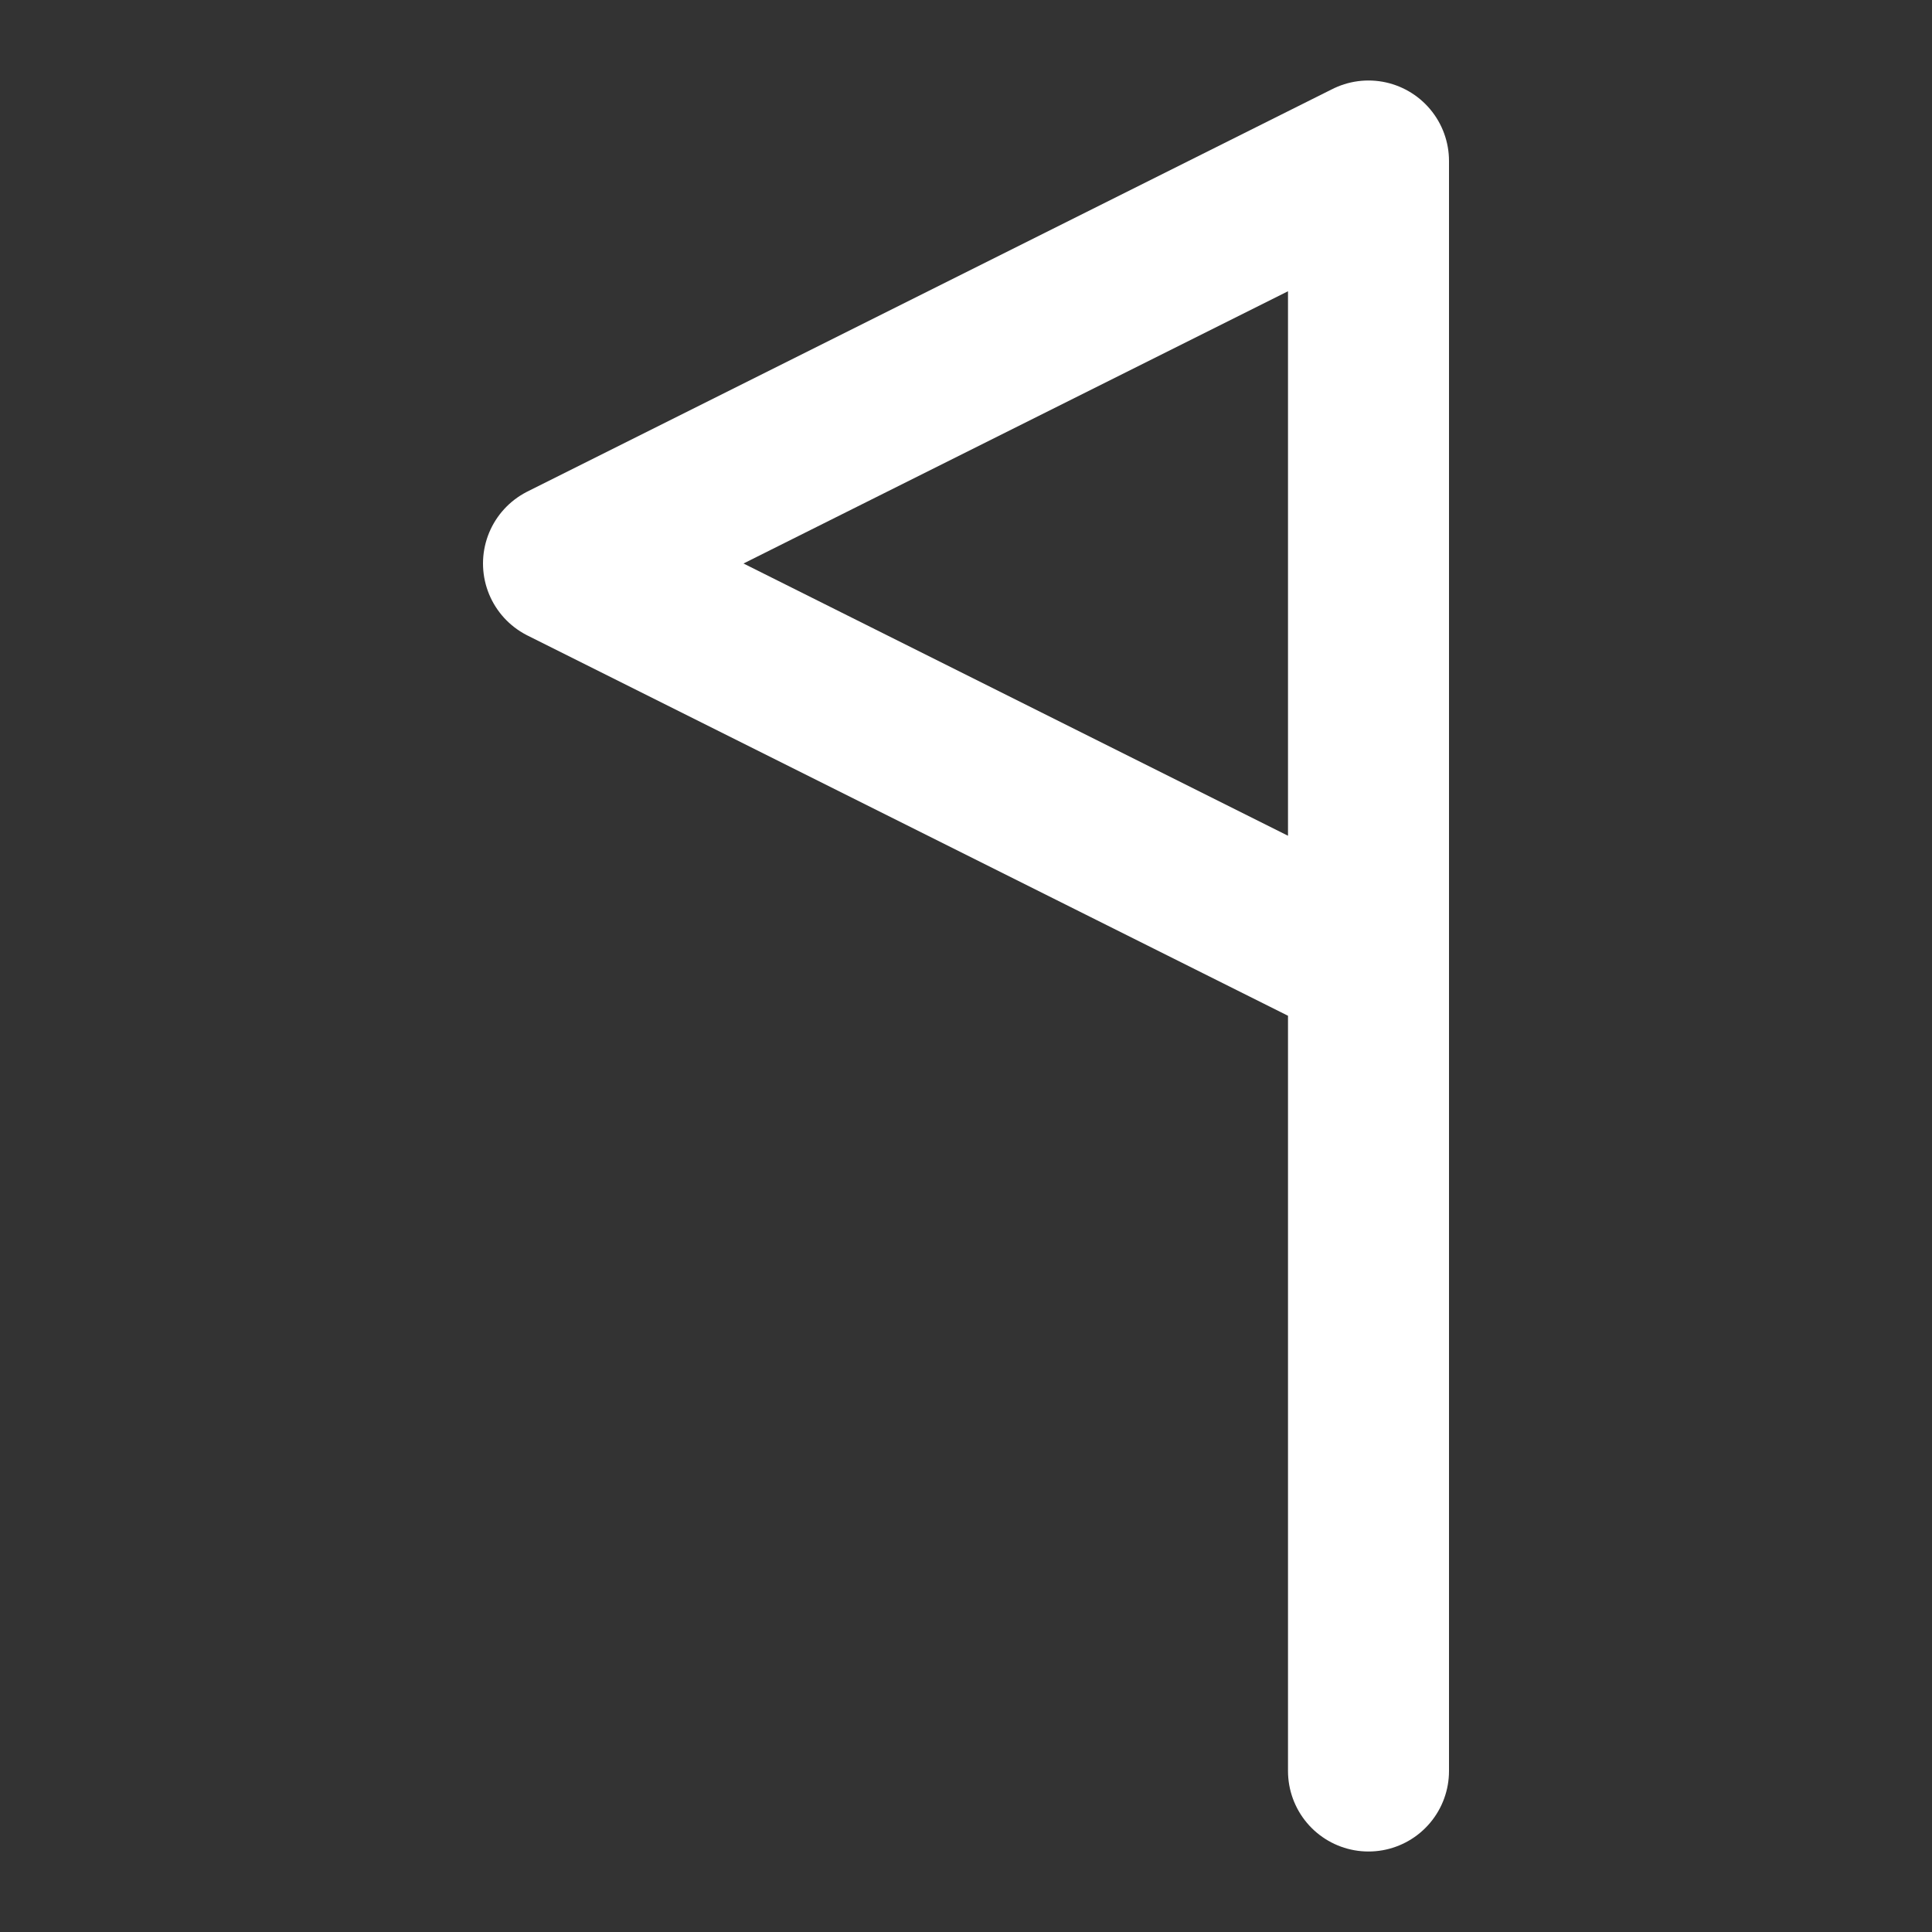<svg width="24" height="24" viewBox="0 0 24 24" fill="none" xmlns="http://www.w3.org/2000/svg">
<rect x="0" y="0" width="24" height="24" fill="#333333" stroke="none"/>
<path d="M17 22V2L7 7L17 12" stroke="white" stroke-width="2" stroke-linecap="round" stroke-linejoin="round"/>
</svg>
